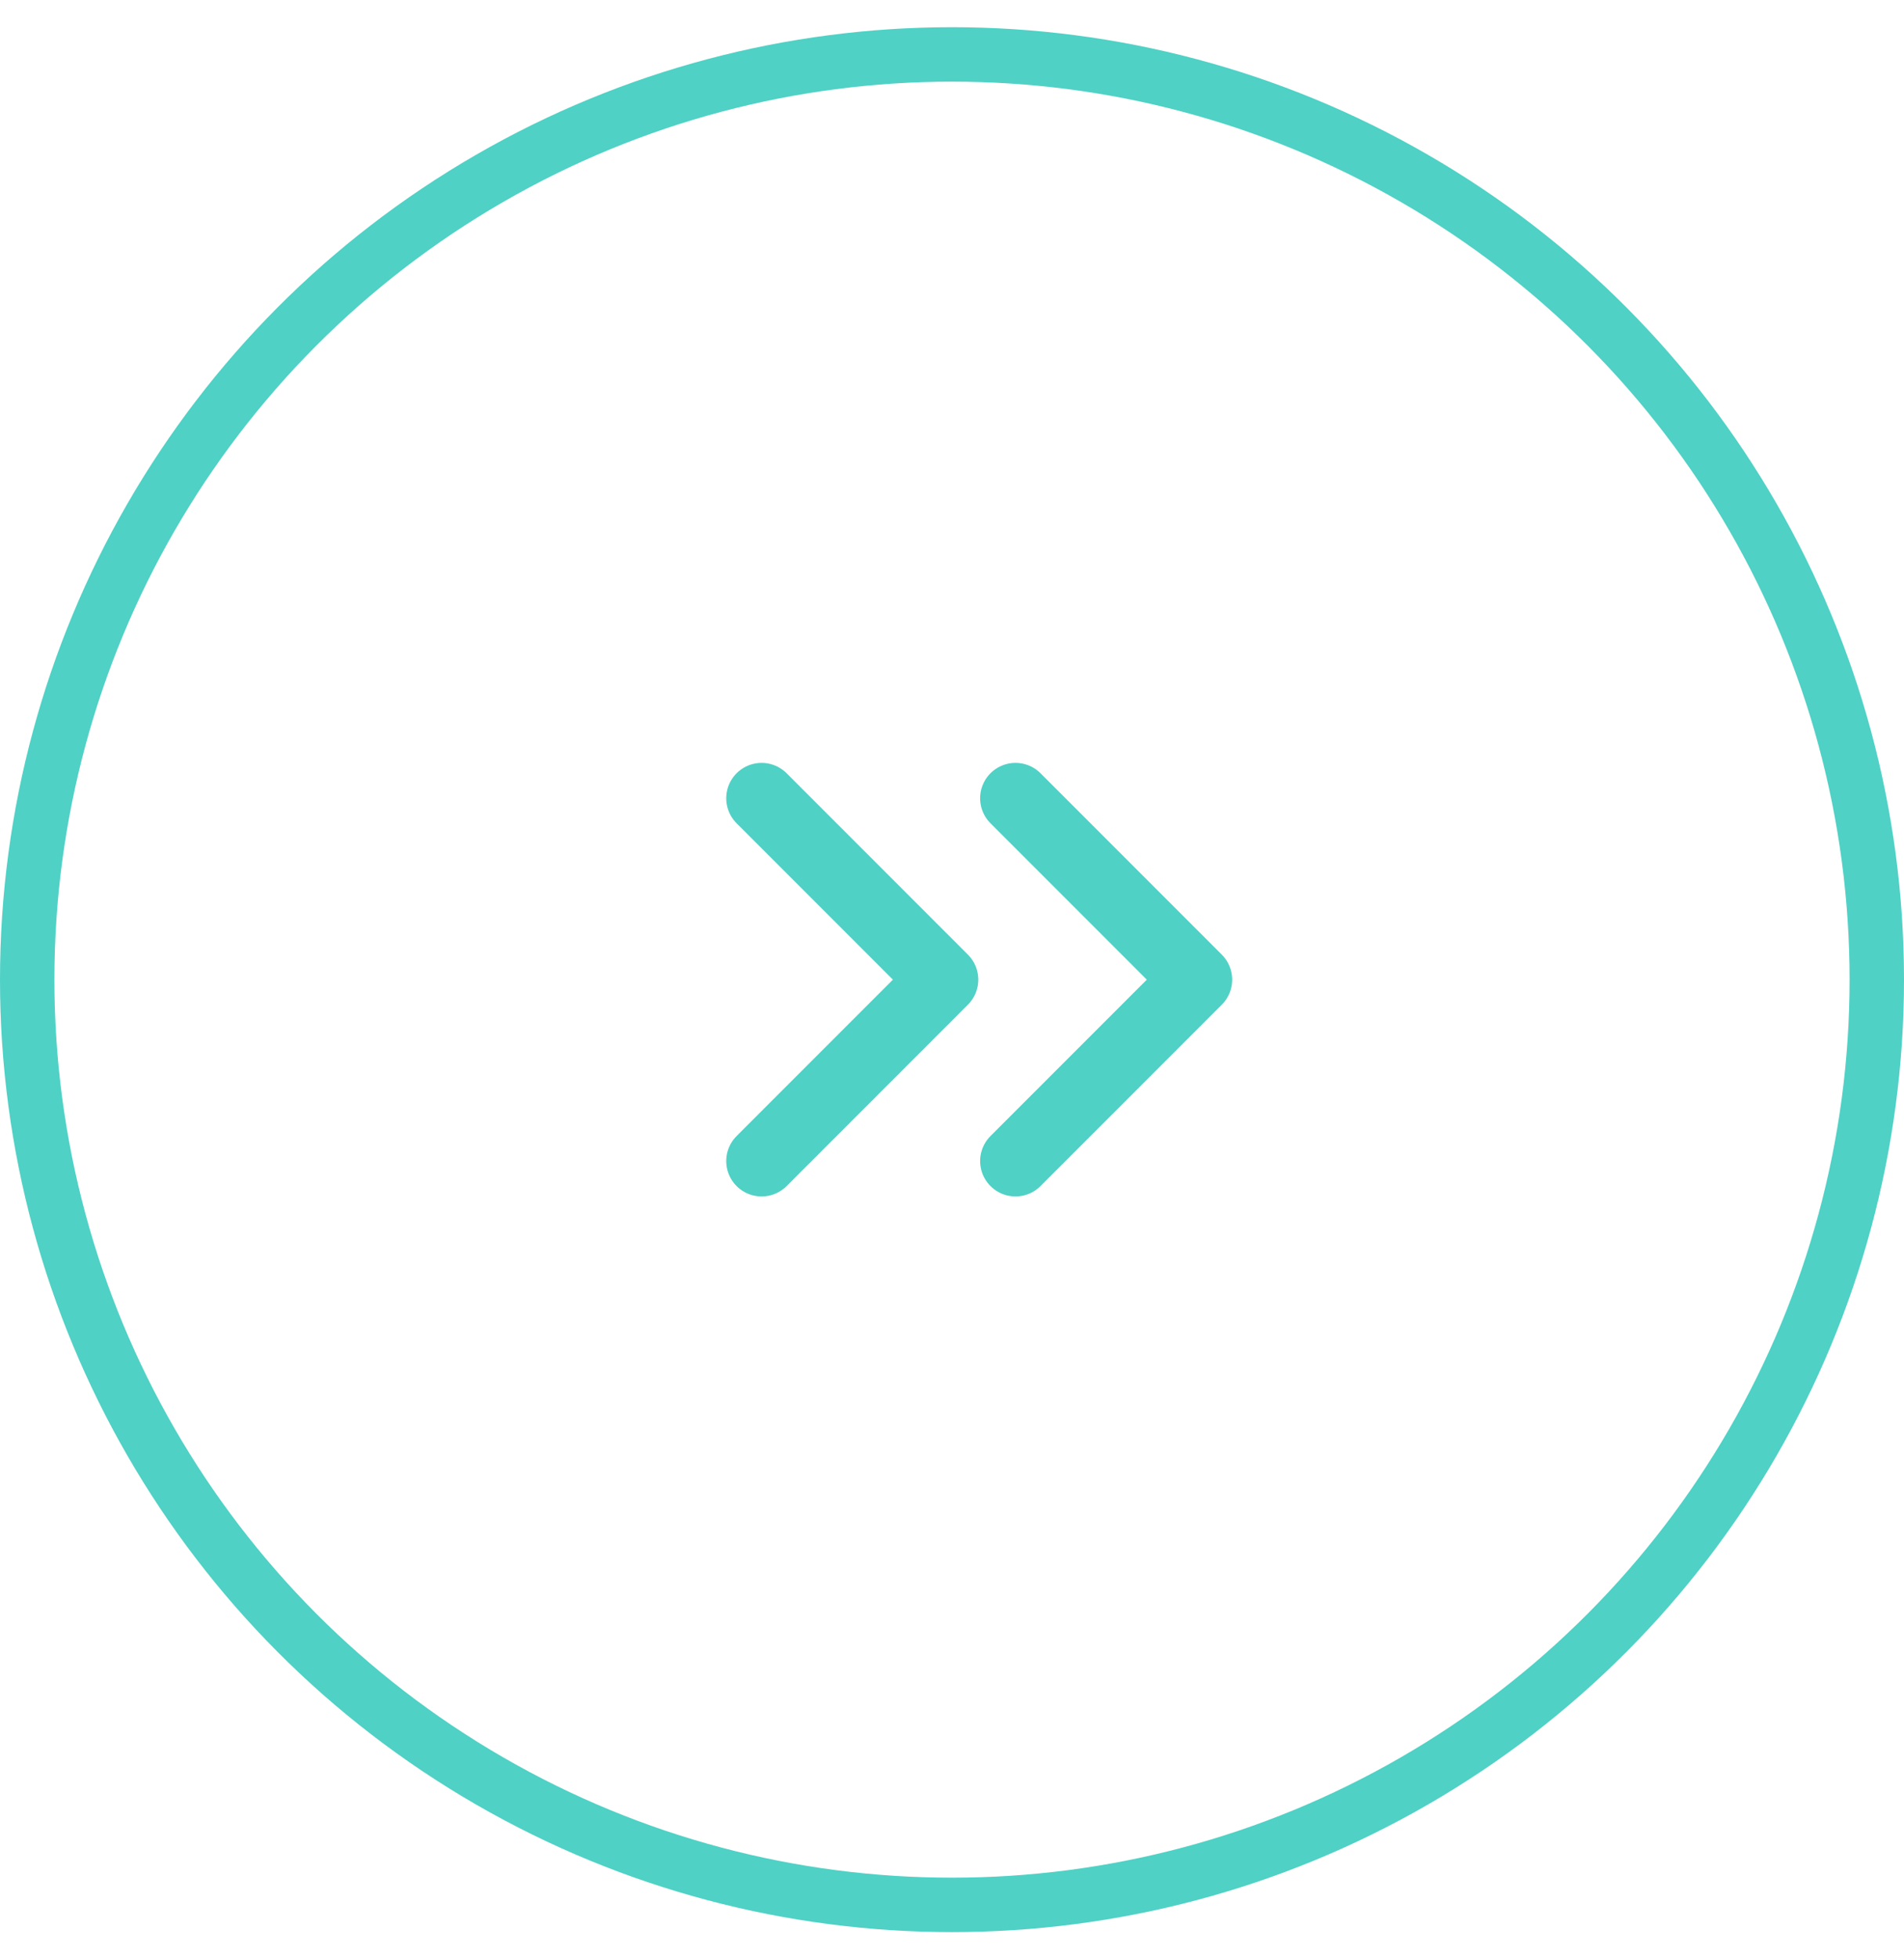 <svg width="35" height="36" viewBox="0 0 35 36" fill="none" xmlns="http://www.w3.org/2000/svg">
<circle cx="17.5" cy="18" r="17" transform="rotate(-180 17.5 18)" stroke="#4FD1C5"/>
<path d="M14 21.333L17.333 18L14 14.667" stroke="#4FD1C5" stroke-width="1.3" stroke-linecap="round" stroke-linejoin="round"/>
<path d="M18.667 21.333L22 18L18.667 14.667" stroke="#4FD1C5" stroke-width="1.3" stroke-linecap="round" stroke-linejoin="round"/>
</svg>
